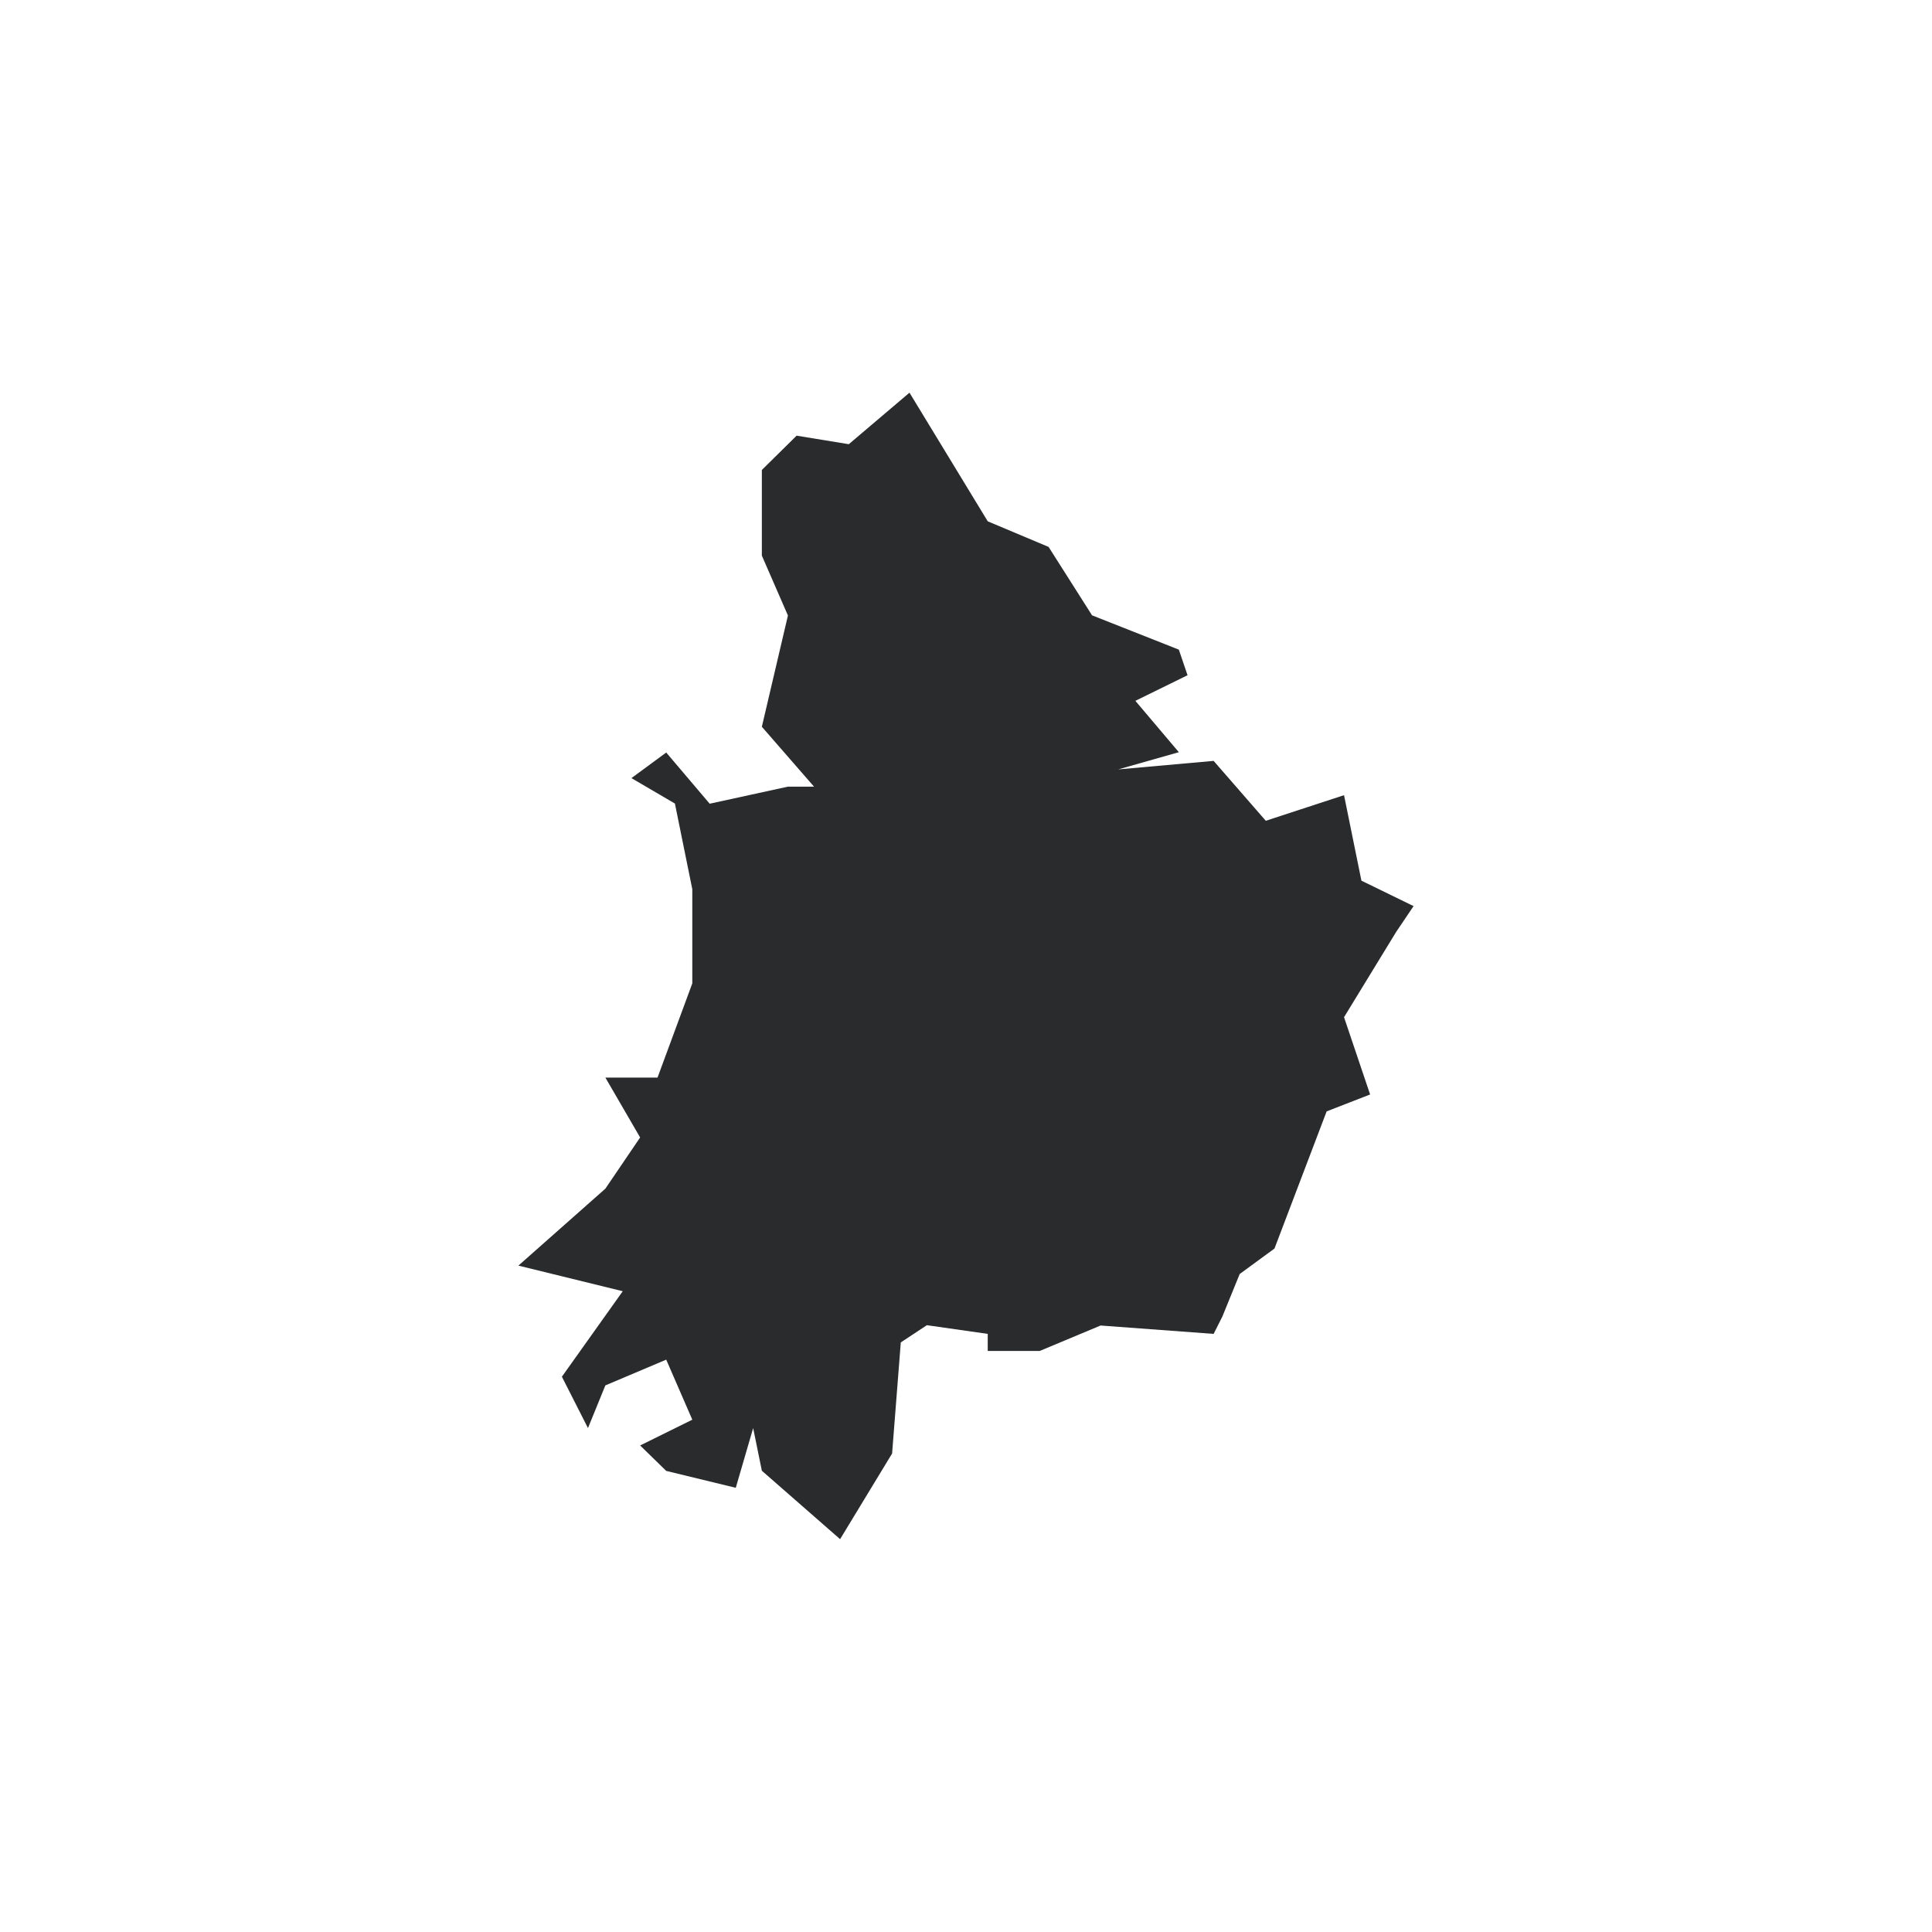 <?xml version="1.0" encoding="utf-8"?>
<!-- Generator: Adobe Illustrator 23.0.2, SVG Export Plug-In . SVG Version: 6.00 Build 0)  -->
<svg version="1.1" id="Layer_1" xmlns="http://www.w3.org/2000/svg" xmlns:xlink="http://www.w3.org/1999/xlink" x="0px" y="0px"
	 viewBox="0 0 1200 1200" style="enable-background:new 0 0 1200 1200;" xml:space="preserve">
<style type="text/css">
	.st0{fill:#292B2C;}
</style>
<title>Narshangdi</title>
<g id="path2231">
	<g>
		<polygon class="st0" points="322.1,786 376,738.3 397.6,706.5 376,669.3 408.4,669.3 430,610.8 430,552.3 419.2,499.1 
			392.2,483.3 413.8,467.4 440.8,499.2 489.4,488.6 505.6,488.6 473.2,451.4 489.4,382.3 473.2,345.1 473.2,291.9 494.8,270.6 
			527.2,275.9 564.9,243.9 613.5,323.8 651.3,339.7 678.3,382.2 732.2,403.5 737.6,419.4 705.2,435.3 732.2,467.2 694.5,477.9 
			753.8,472.6 786.2,509.8 834.8,493.9 845.6,547 878,562.8 867.2,578.8 834.8,631.8 851,679.8 824,690.3 791.6,775.5 770,791.3 
			759.2,817.8 753.8,828.5 683.6,823.3 645.8,839.1 613.5,839.1 613.5,828.5 575.7,823.1 559.5,833.8 554.1,902.8 521.8,956 
			473.2,913.5 467.8,887 457,924.1 413.8,913.6 397.6,897.8 430,881.8 413.8,844.5 376,860.5 365.2,887 349,855.1 386.8,802 
			322,786.1 		"/>
	</g>
</g>
</svg>
